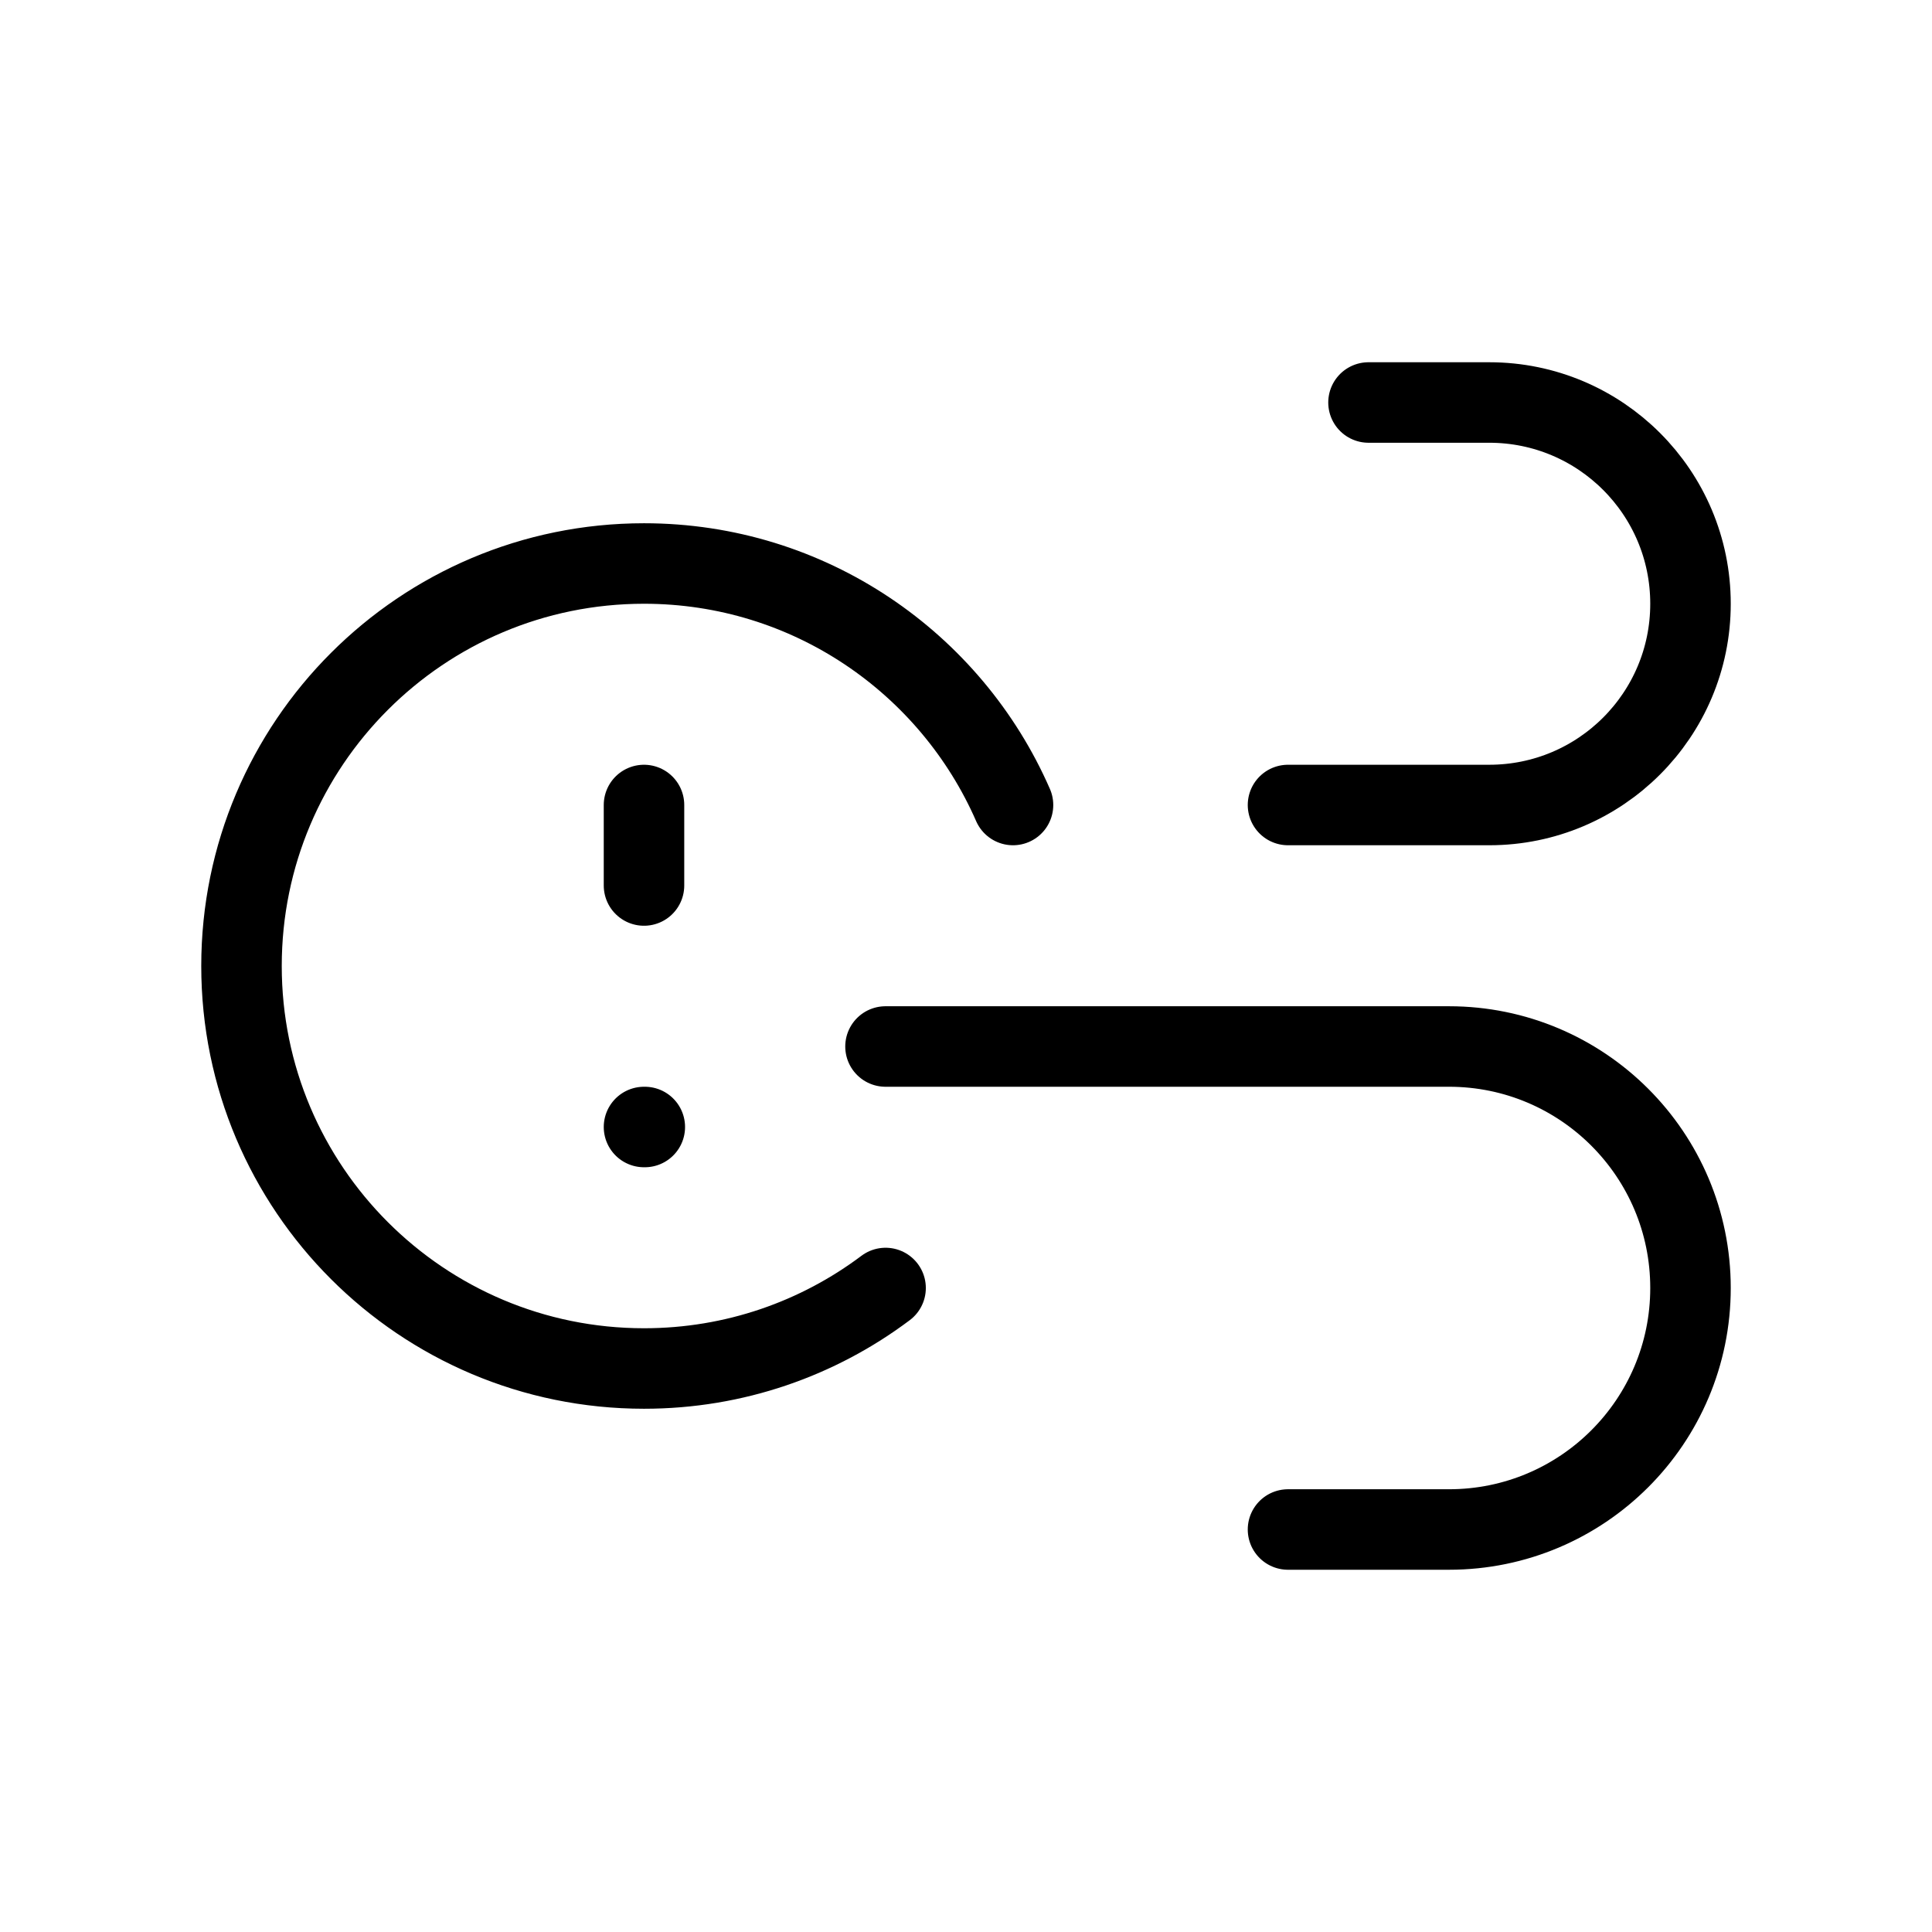 <svg width="24" height="24" viewBox="0 0 24 24" fill="none" xmlns="http://www.w3.org/2000/svg">
<path d="M11.001 16C10.165 16.628 9.126 17 8 17C5.239 17 3 14.761 3 12C3 9.239 5.239 7 8 7C10.05 7 11.812 8.234 12.584 10M8 10V11M8 14H8.01M16 10H18.5C19.881 10 21 8.881 21 7.5C21 6.119 19.881 5 18.5 5H17M11 13H18C19.657 13 21 14.343 21 16C21 17.657 19.657 19 18 19H16" stroke="black" strokeWidth="2" stroke-linecap="round"/>
</svg>
